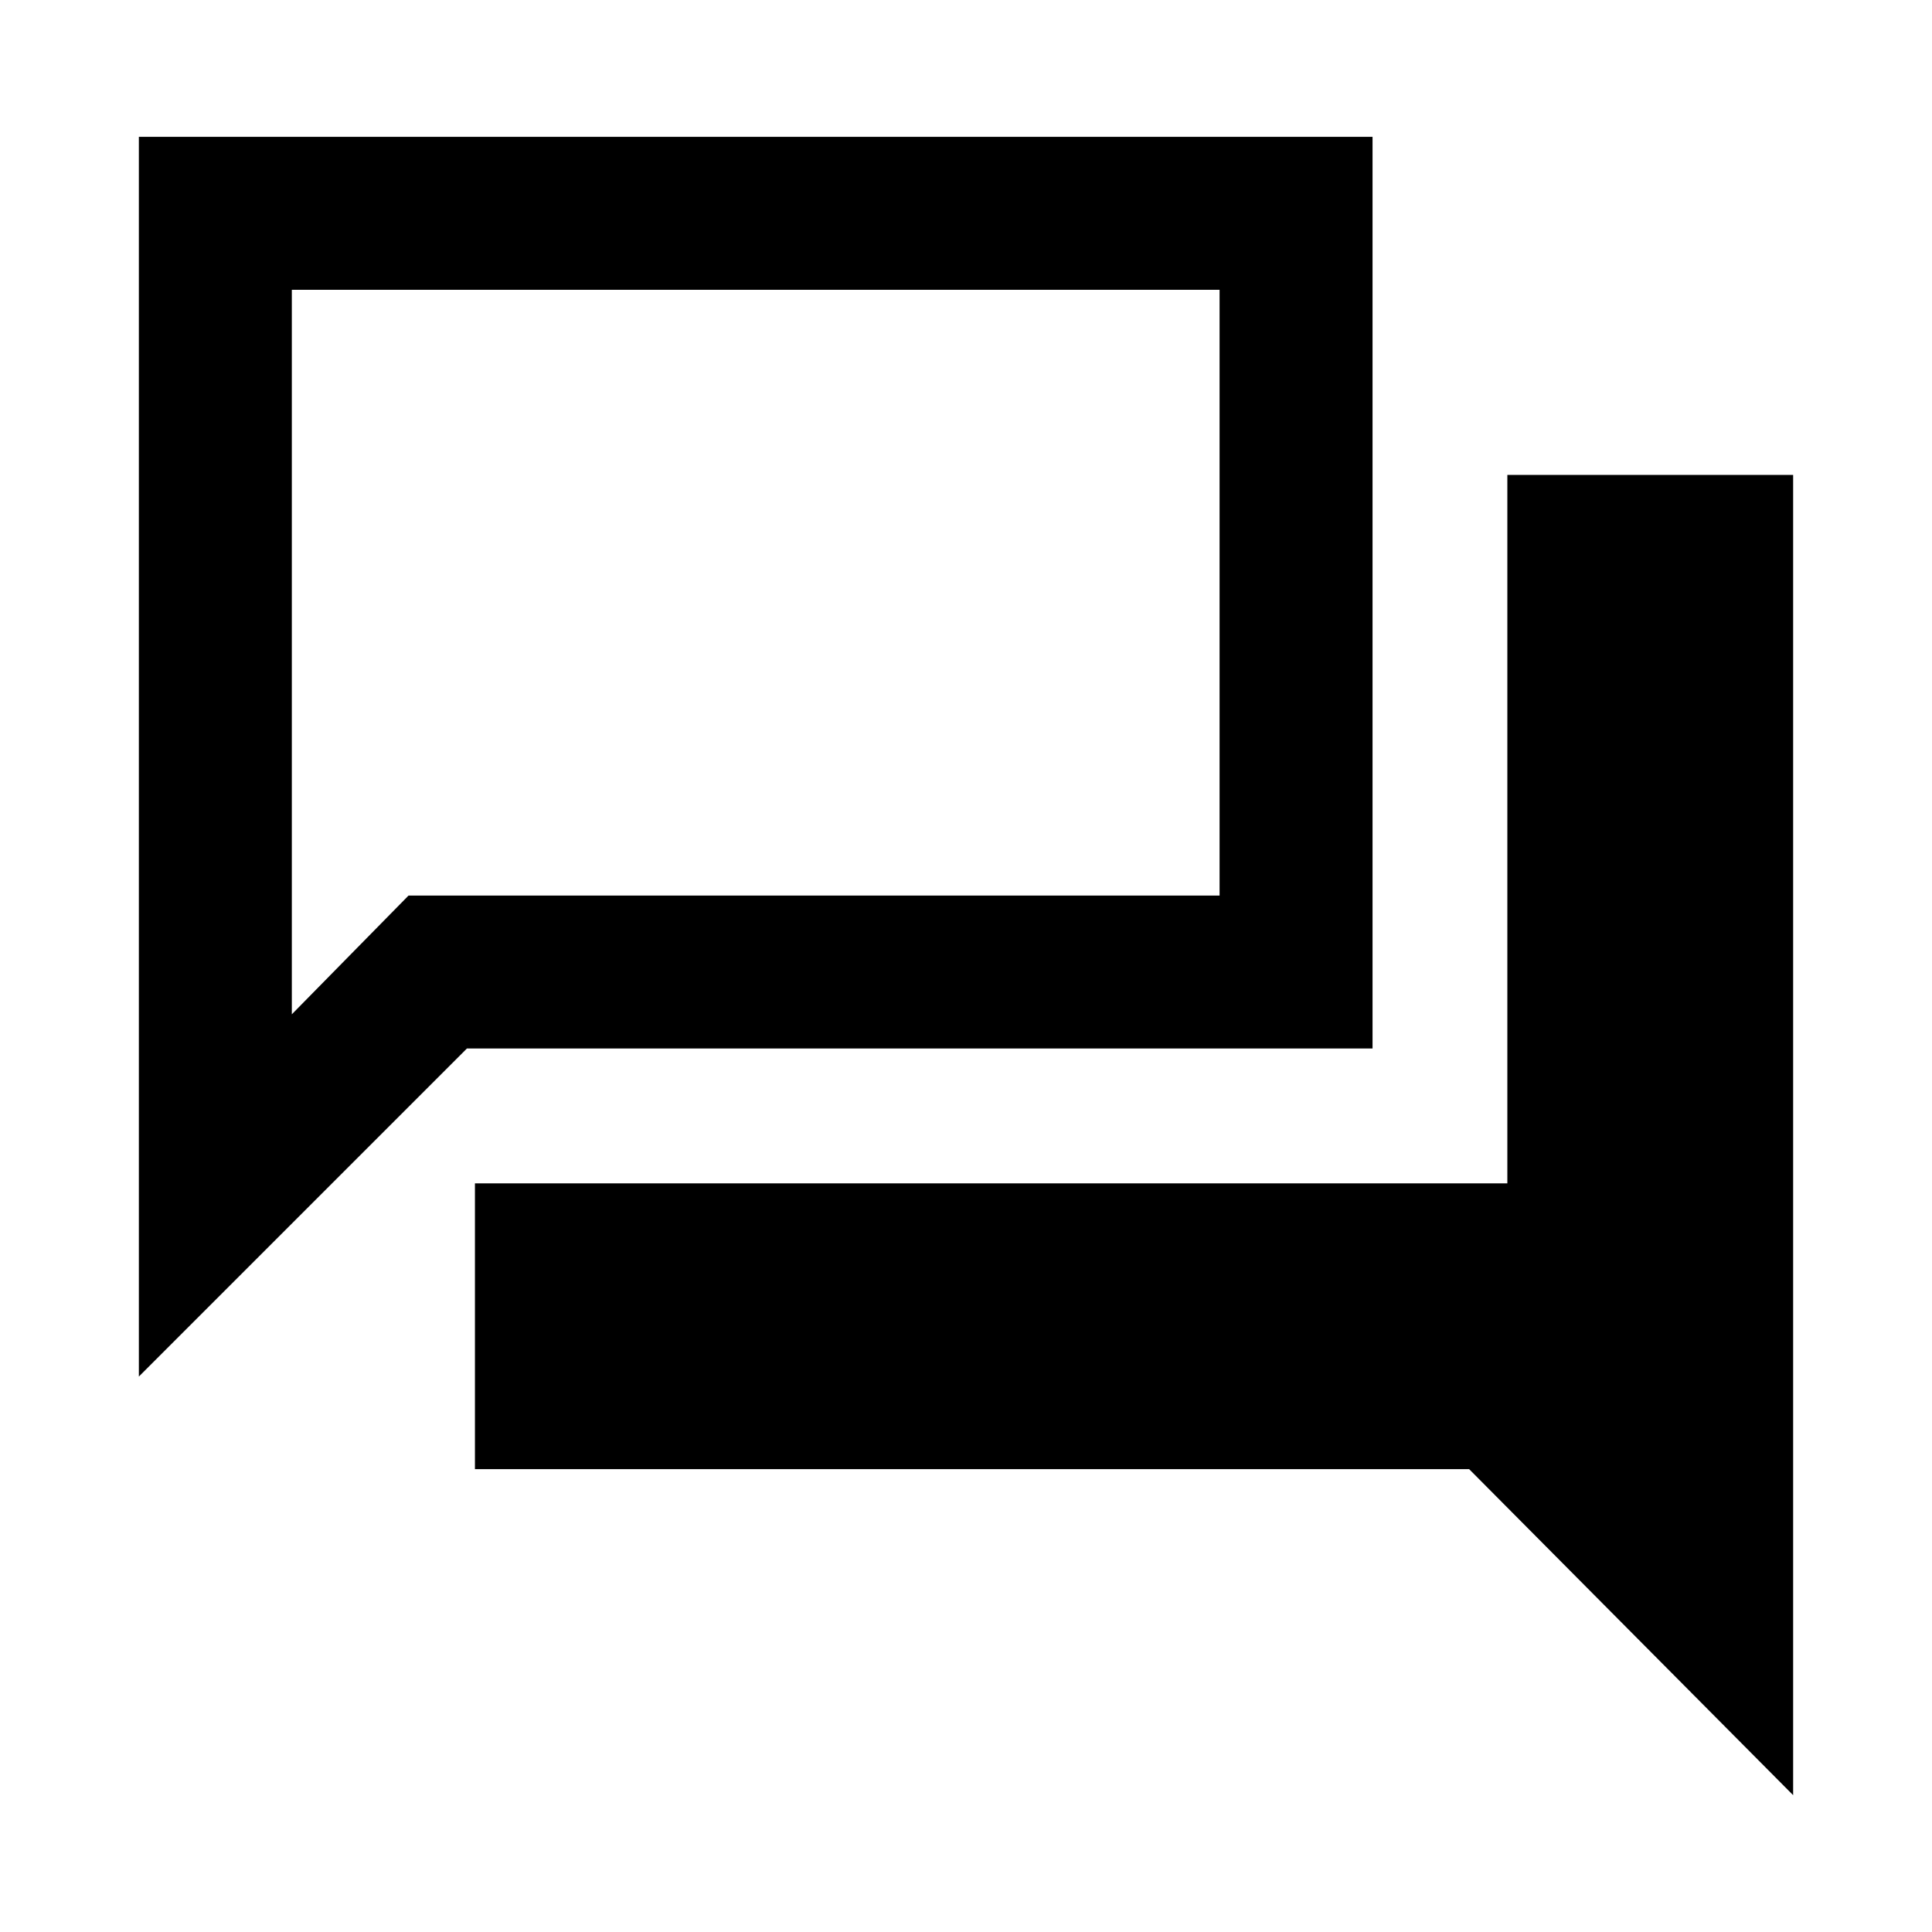<svg xmlns="http://www.w3.org/2000/svg" height="40" width="40"><path d="M2.875 28.5V2.833h25.542v18.875H9.667Zm6.958 1.917V24.5h21.375V9.833h5.917v27.334l-6.708-6.75ZM25.25 6H6.042v15l2.416-2.458H25.25ZM6.042 6v15Z"/></svg>